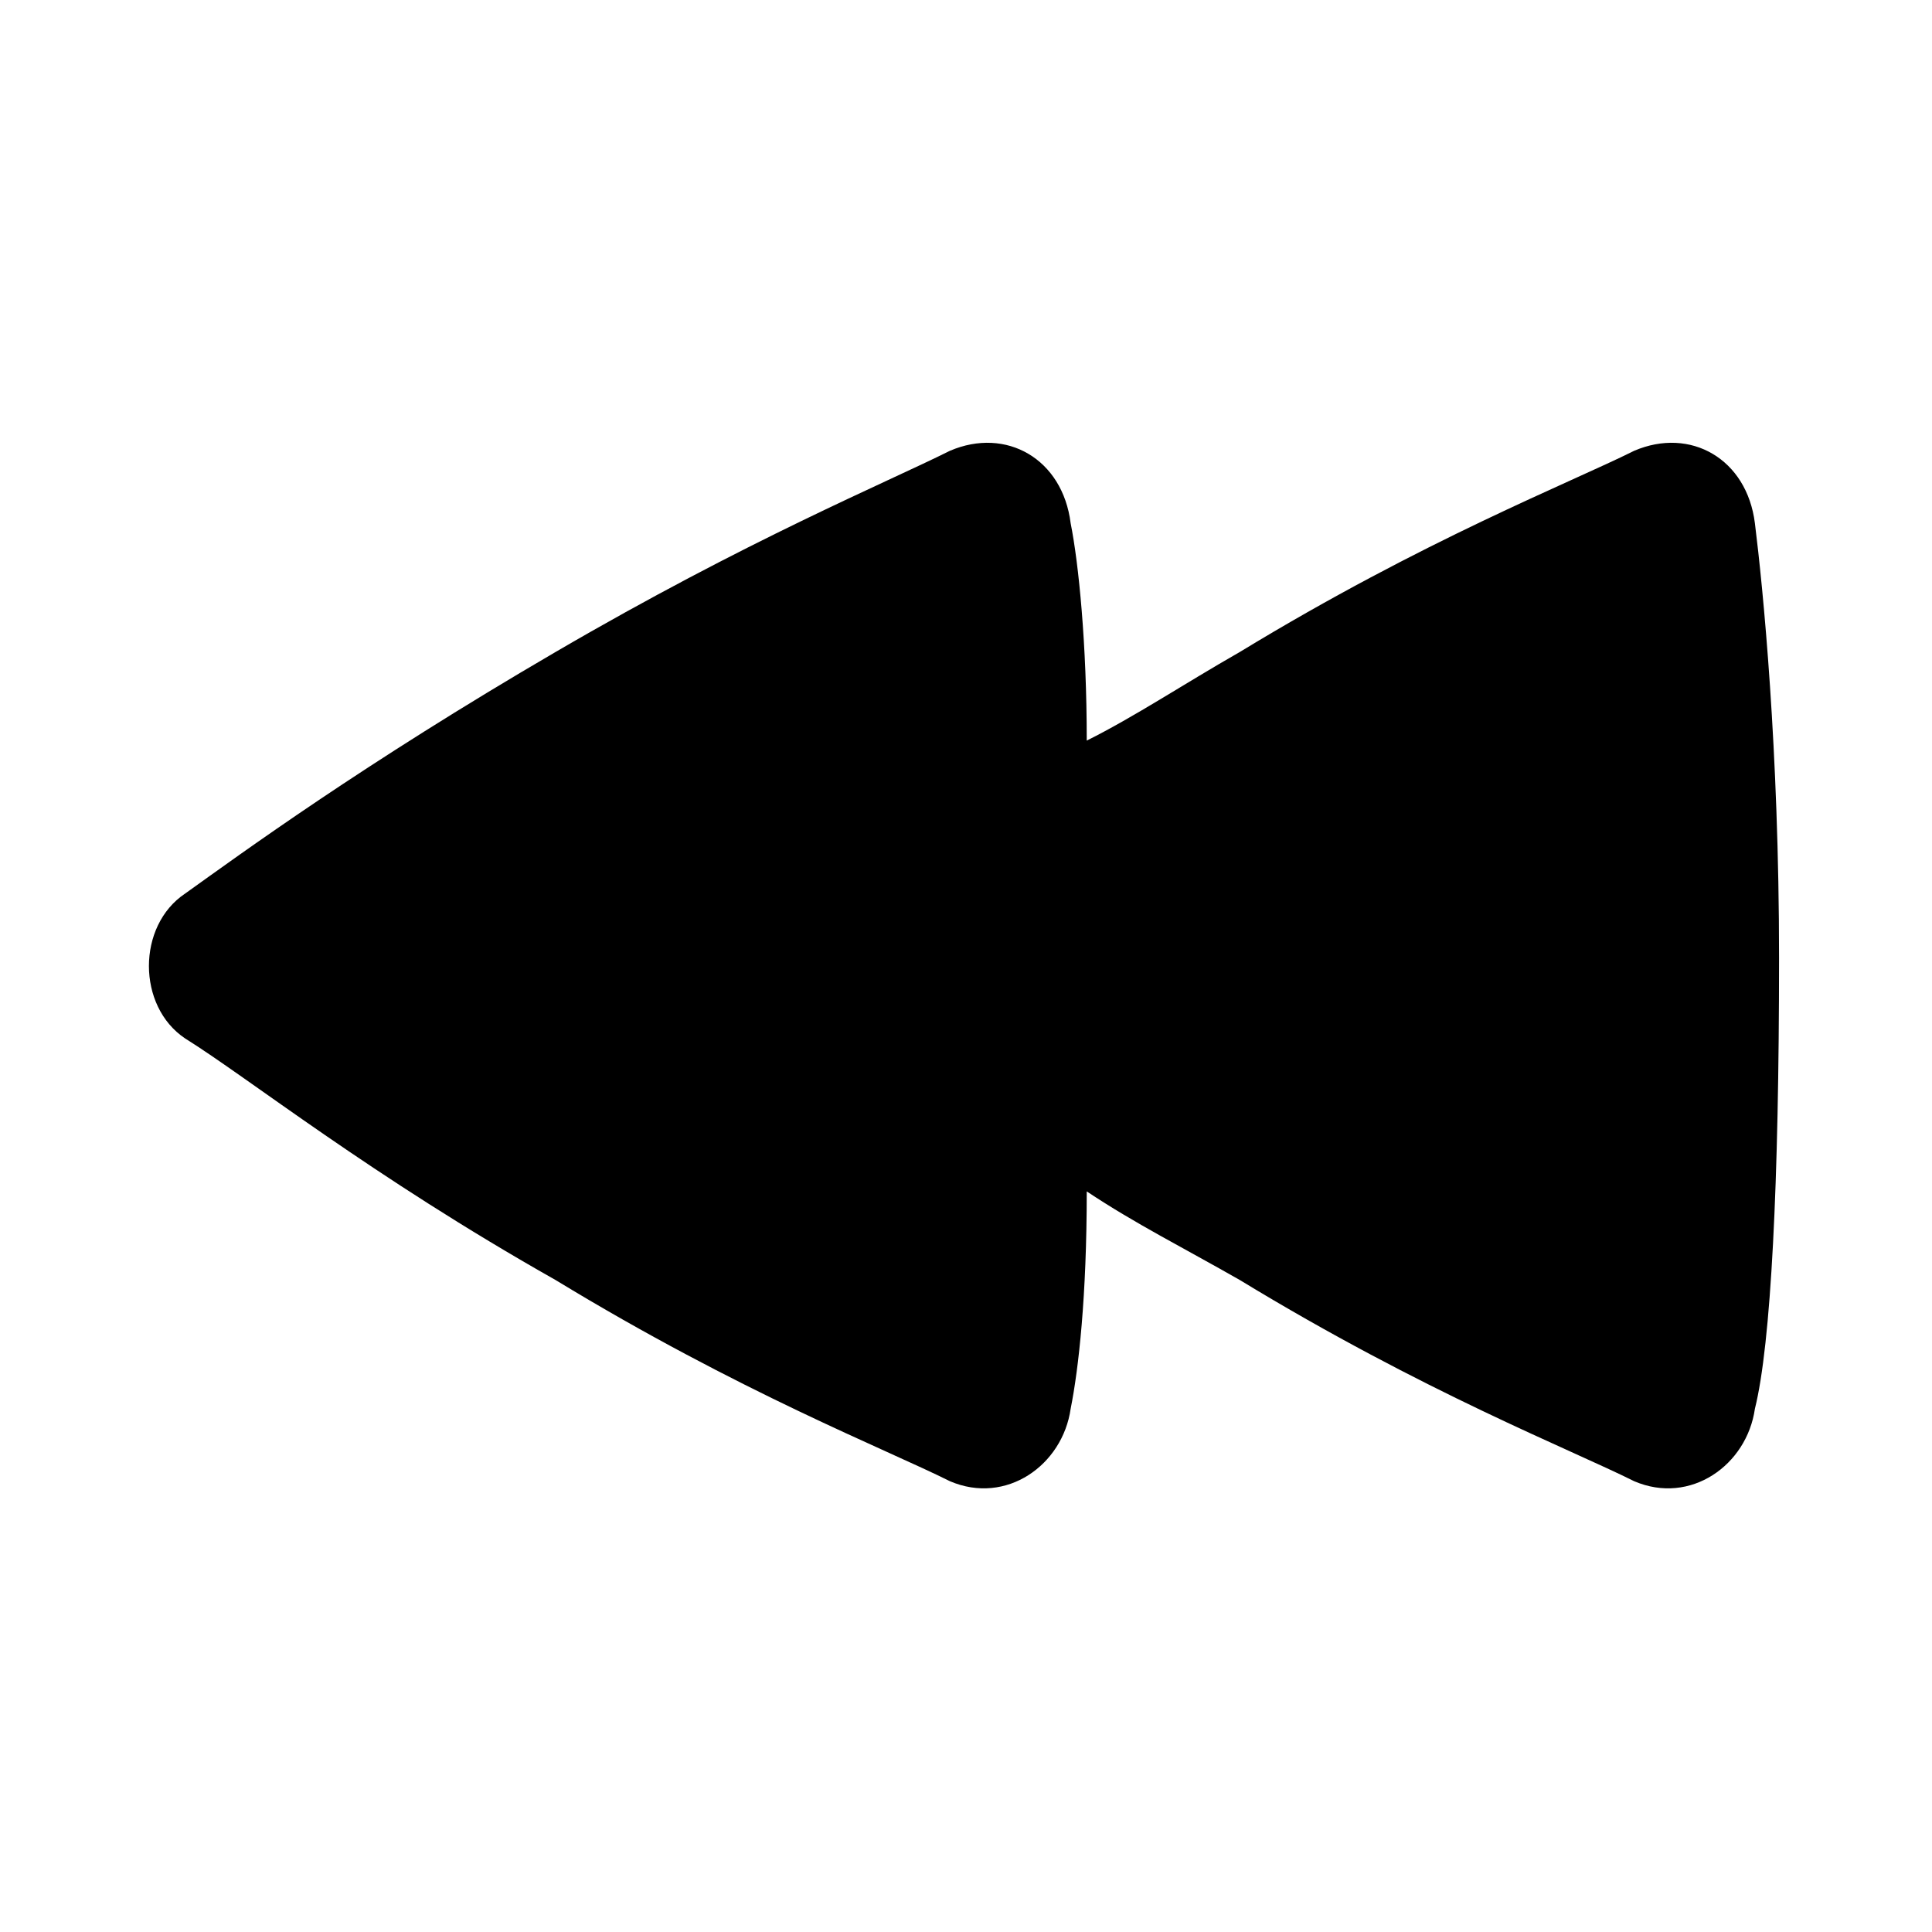 <svg xmlns="http://www.w3.org/2000/svg" xml:space="preserve" style="enable-background:new 0 0 24 24" viewBox="0 0 24 24"><path d="M12.6 23.3h-.2v.4l.1.1.1-.1v-.4zm.3-.2-.2.1v.4l.2.1v-.6c0 .1 0 0 0 0zm-.8 0-.1.6.2-.1v-.4l-.1-.1z" style="fill:none"/><path d="M2.3 12.9c.8.5 2.3 1.7 4.6 3 2.3 1.4 4.1 2.1 4.9 2.5.7.3 1.4-.2 1.5-.9.1-.5.2-1.4.2-2.7.6.4 1.2.7 1.9 1.1 2.3 1.4 4.1 2.1 4.9 2.5.7.3 1.4-.2 1.5-.9.2-.8.3-2.8.3-5.6 0-2.6-.2-4.6-.3-5.4-.1-.8-.8-1.2-1.5-.9-.8.4-2.6 1.1-4.9 2.5-.7.4-1.3.8-1.9 1.1 0-1.2-.1-2.2-.2-2.7-.1-.8-.8-1.2-1.5-.9-.8.4-2.5 1.1-4.9 2.5s-3.9 2.5-4.6 3c-.6.4-.6 1.4 0 1.8z"/></svg>